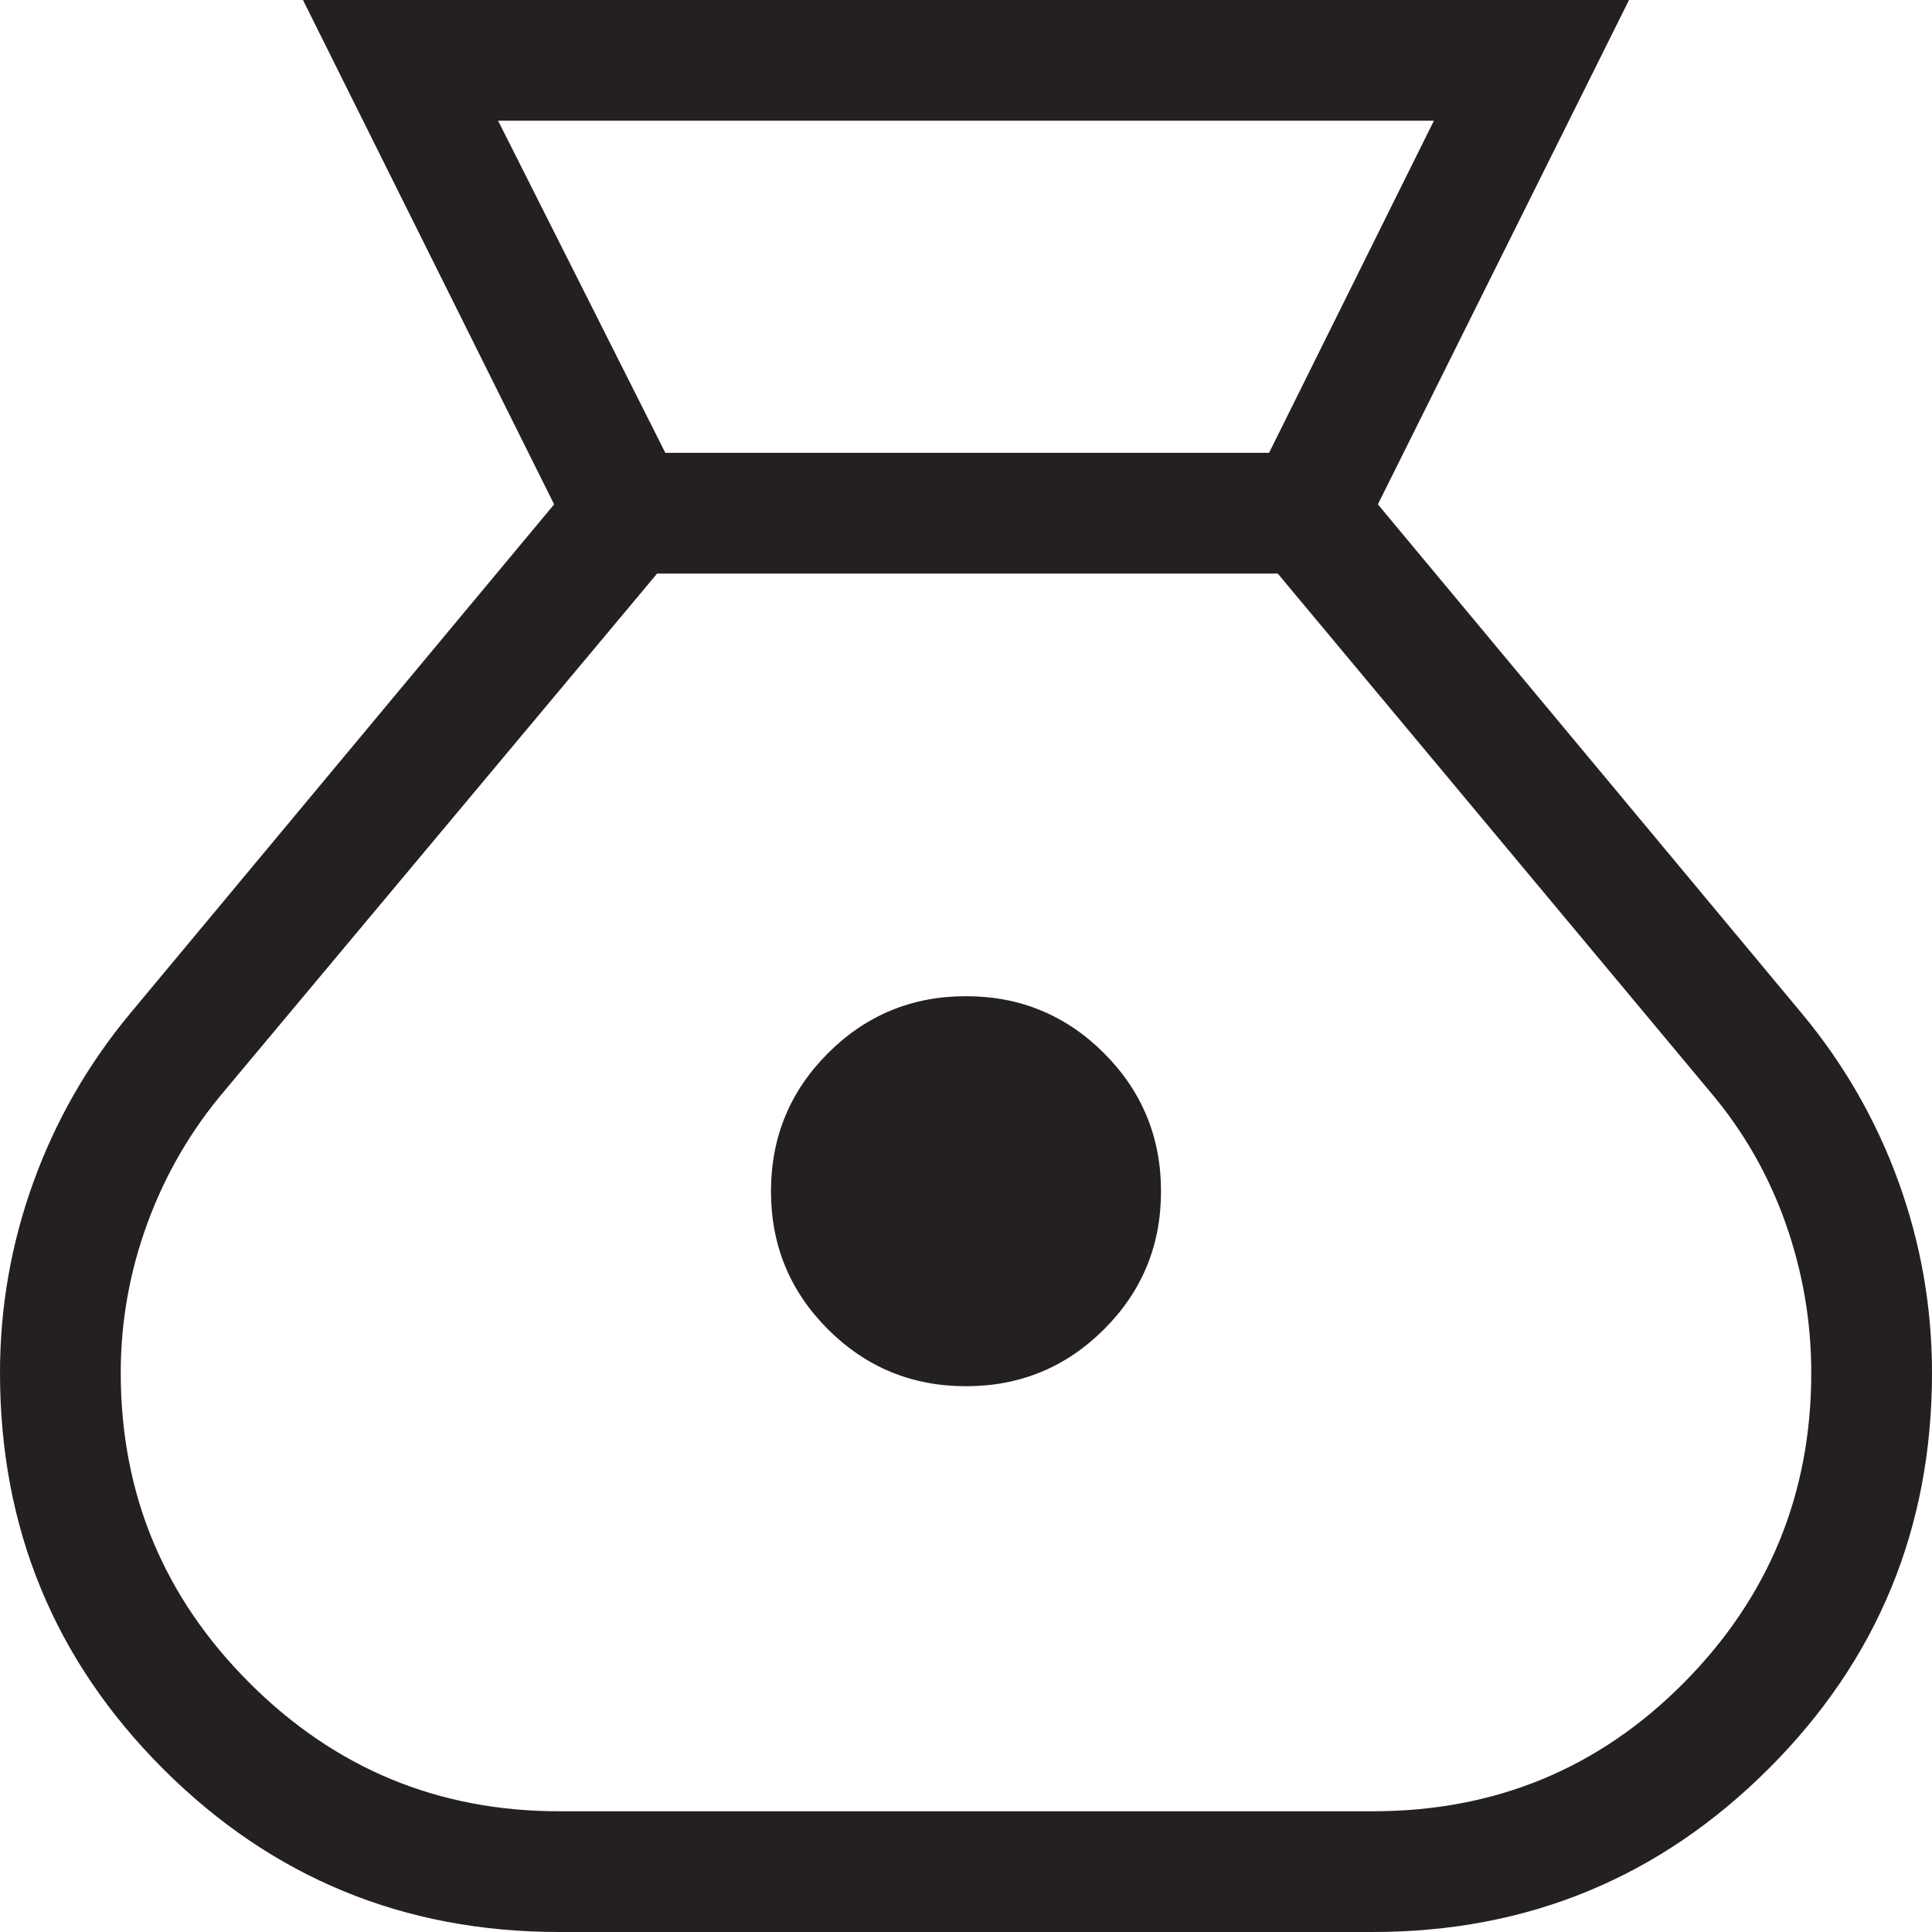 <svg width="65" height="65" viewBox="0 0 65 65" fill="none" xmlns="http://www.w3.org/2000/svg">
<path d="M18.809 65C13.588 65 9.147 63.17 5.488 59.512C1.829 55.853 0 51.411 0 46.187C0 43.979 0.375 41.84 1.125 39.768C1.876 37.696 2.959 35.807 4.375 34.101L18.643 16.969L10.193 0H54.807L46.357 16.969L60.625 34.101C62.041 35.804 63.124 37.692 63.875 39.764C64.625 41.838 65 43.979 65 46.187C65 51.411 63.166 55.853 59.499 59.512C55.832 63.17 51.396 65 46.191 65H18.809ZM32.5 46.638C30.683 46.638 29.135 46 27.857 44.724C26.578 43.446 25.939 41.898 25.939 40.081C25.939 38.261 26.578 36.712 27.857 35.433C29.135 34.155 30.683 33.516 32.5 33.516C34.317 33.516 35.865 34.155 37.143 35.433C38.422 36.712 39.061 38.261 39.061 40.081C39.061 41.901 38.422 43.448 37.143 44.724C35.865 46 34.317 46.638 32.5 46.638ZM22.384 15.234H42.697L48.242 4.062H16.758L22.384 15.234ZM18.809 60.938H46.191C50.307 60.938 53.794 59.497 56.652 56.615C59.509 53.733 60.938 50.257 60.938 46.187C60.938 44.459 60.649 42.779 60.072 41.149C59.495 39.519 58.649 38.045 57.533 36.729L42.989 19.297H22.108L7.548 36.705C6.427 38.026 5.566 39.505 4.964 41.141C4.363 42.777 4.062 44.459 4.062 46.187C4.062 50.255 5.505 53.731 8.389 56.615C11.271 59.497 14.744 60.938 18.809 60.938Z" fill="#241F20"/>
</svg>

